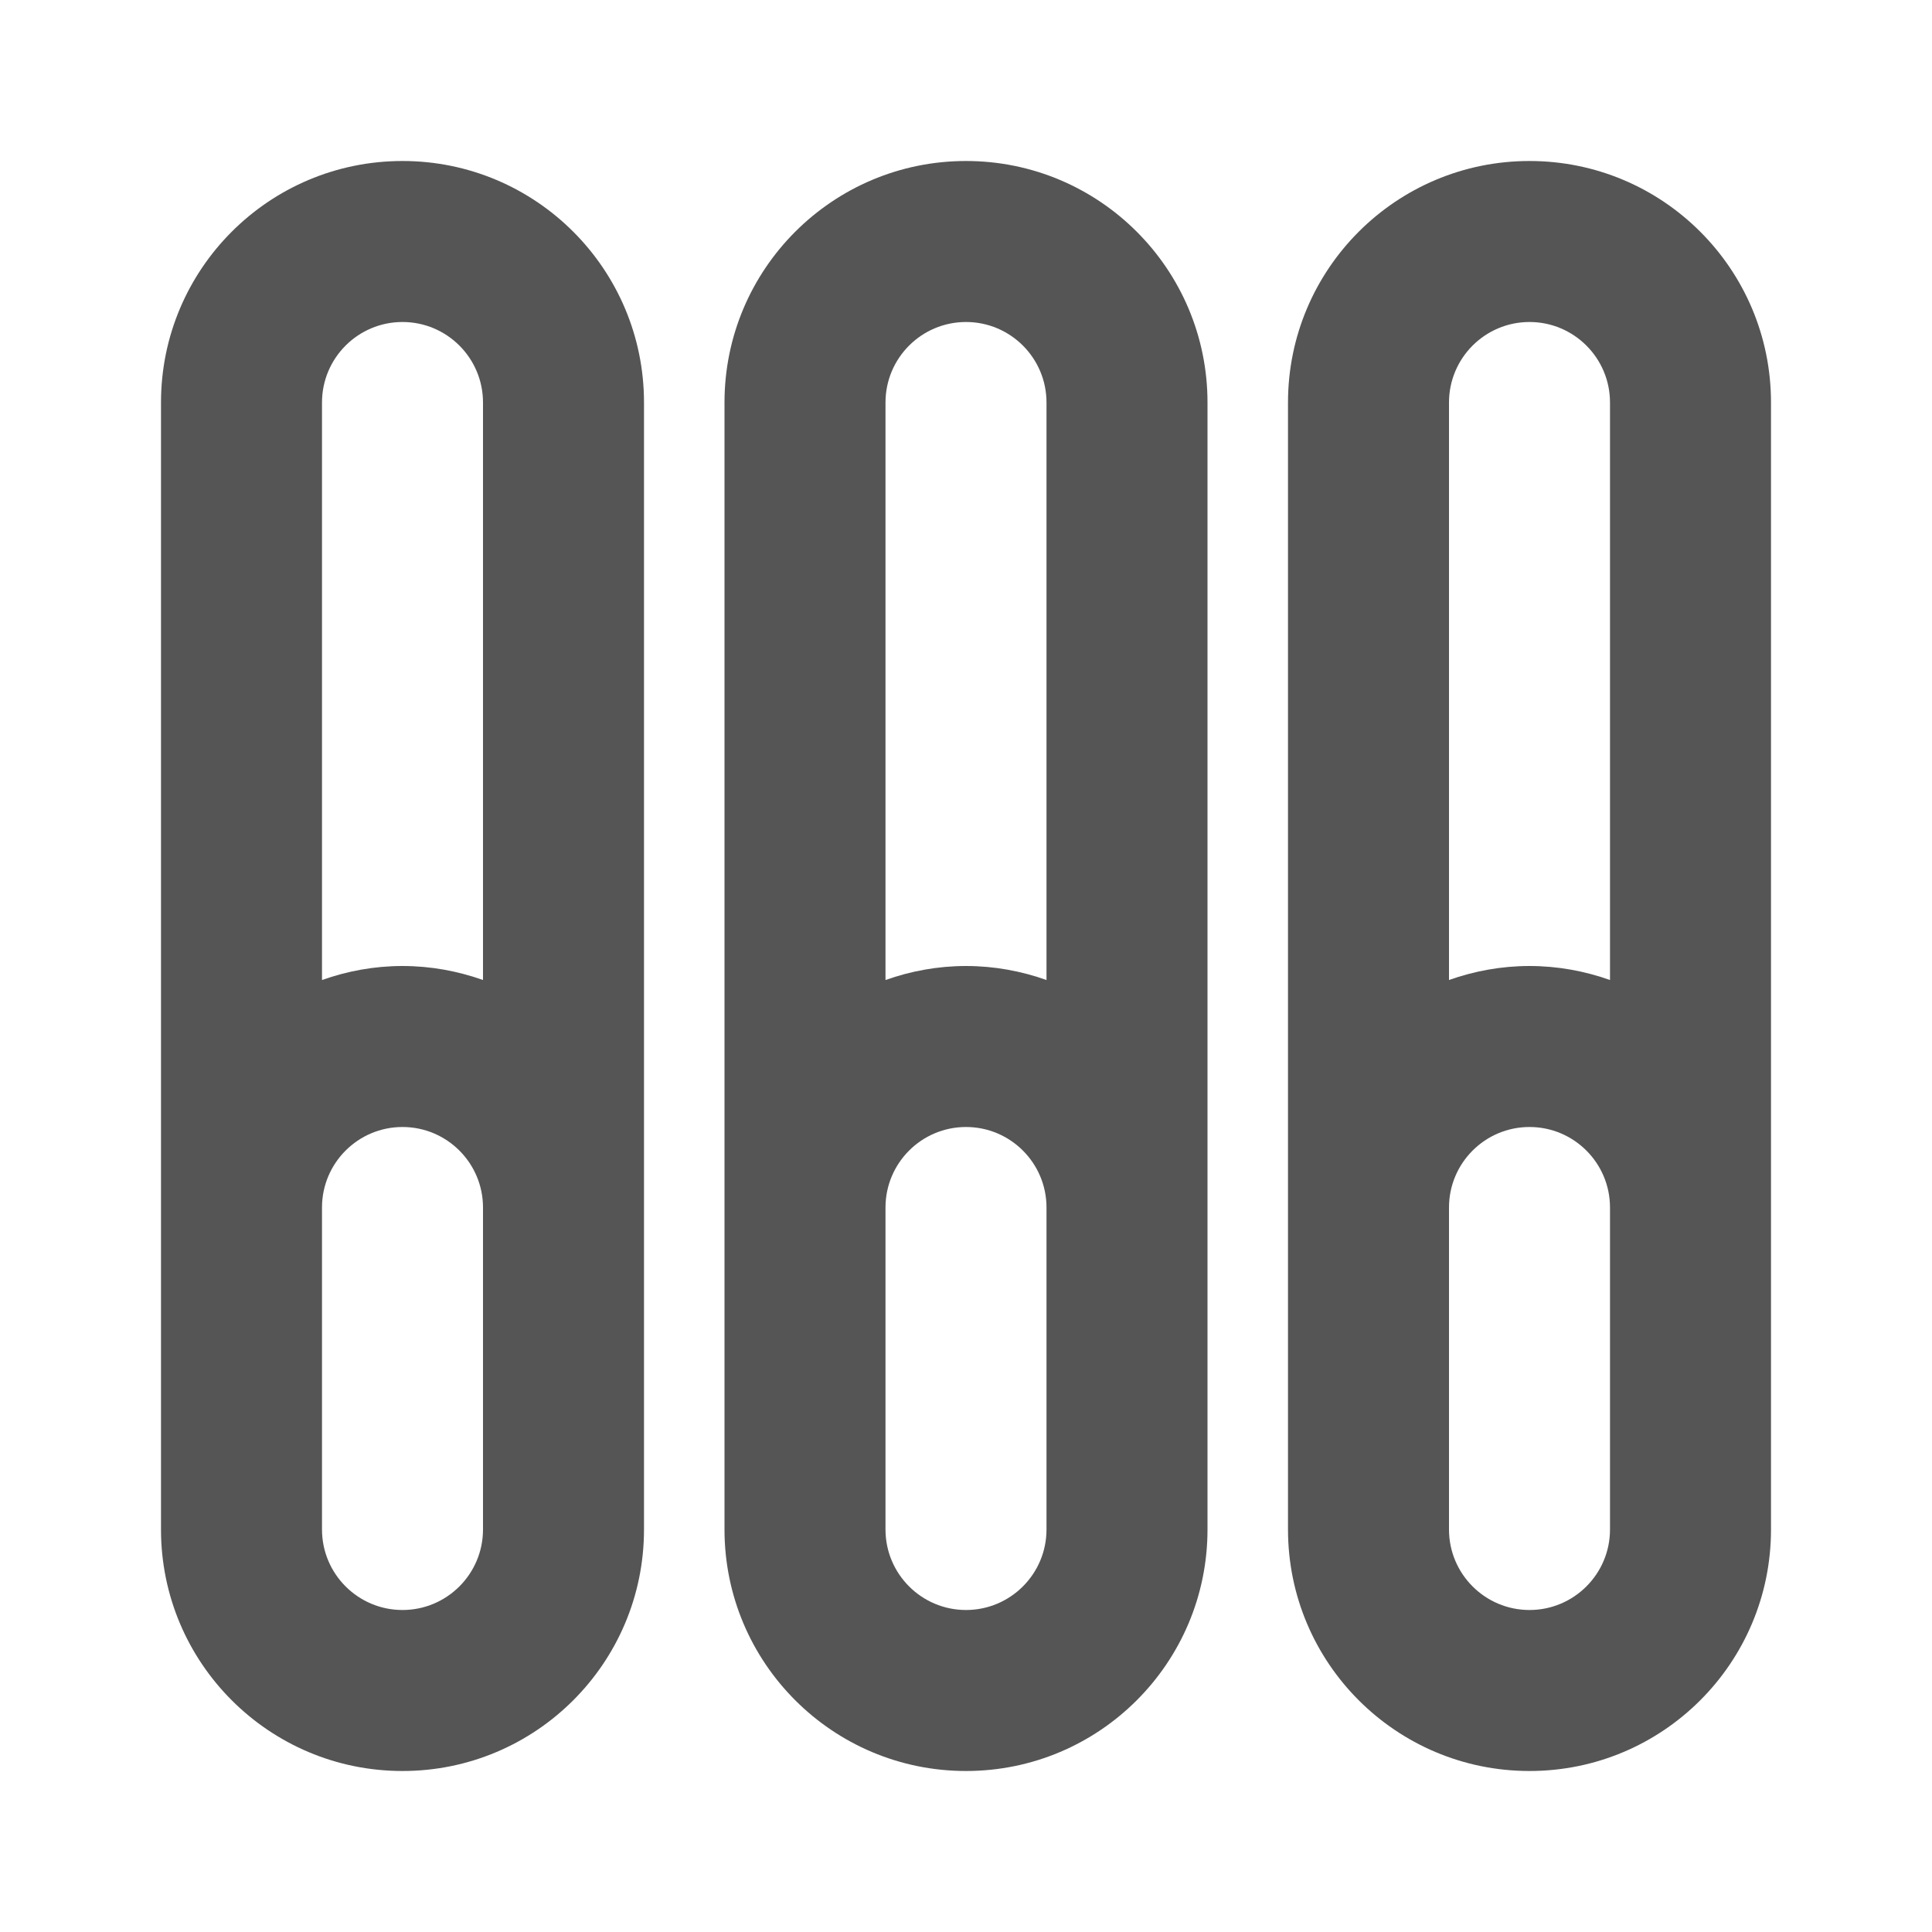 <svg width="24" height="24" viewBox="0 0 24 24" fill="none" xmlns="http://www.w3.org/2000/svg">
<path d="M5 2C6.657 2 8 3.343 8 5V19C8 20.657 6.657 22 5 22C3.343 22 2 20.657 2 19V5C2 3.343 3.343 2 5 2ZM12 2C13.657 2 15 3.343 15 5V19C15 20.657 13.657 22 12 22C10.343 22 9 20.657 9 19V5C9 3.343 10.343 2 12 2ZM19 2C20.657 2 22 3.343 22 5V19C22 20.657 20.657 22 19 22C17.343 22 16 20.657 16 19V5C16 3.343 17.343 2 19 2ZM5 14C4.448 14 4 14.448 4 15V19C4 19.552 4.448 20 5 20C5.552 20 6 19.552 6 19V15C6 14.448 5.552 14 5 14ZM12 14C11.448 14 11 14.448 11 15V19C11 19.552 11.448 20 12 20C12.552 20 13 19.552 13 19V15C13 14.448 12.552 14 12 14ZM19 14C18.448 14 18 14.448 18 15V19C18 19.552 18.448 20 19 20C19.552 20 20 19.552 20 19V15C20 14.448 19.552 14 19 14ZM5 4C4.448 4 4 4.448 4 5V12.174C4.313 12.063 4.649 12 5 12C5.351 12 5.687 12.063 6 12.174V5C6 4.448 5.552 4 5 4ZM12 4C11.448 4 11 4.448 11 5V12.174C11.313 12.063 11.649 12 12 12C12.351 12 12.687 12.063 13 12.174V5C13 4.448 12.552 4 12 4ZM19 4C18.448 4 18 4.448 18 5V12.174C18.313 12.063 18.649 12 19 12C19.351 12 19.687 12.063 20 12.174V5C20 4.448 19.552 4 19 4Z" fill="#555555"/>
</svg>
